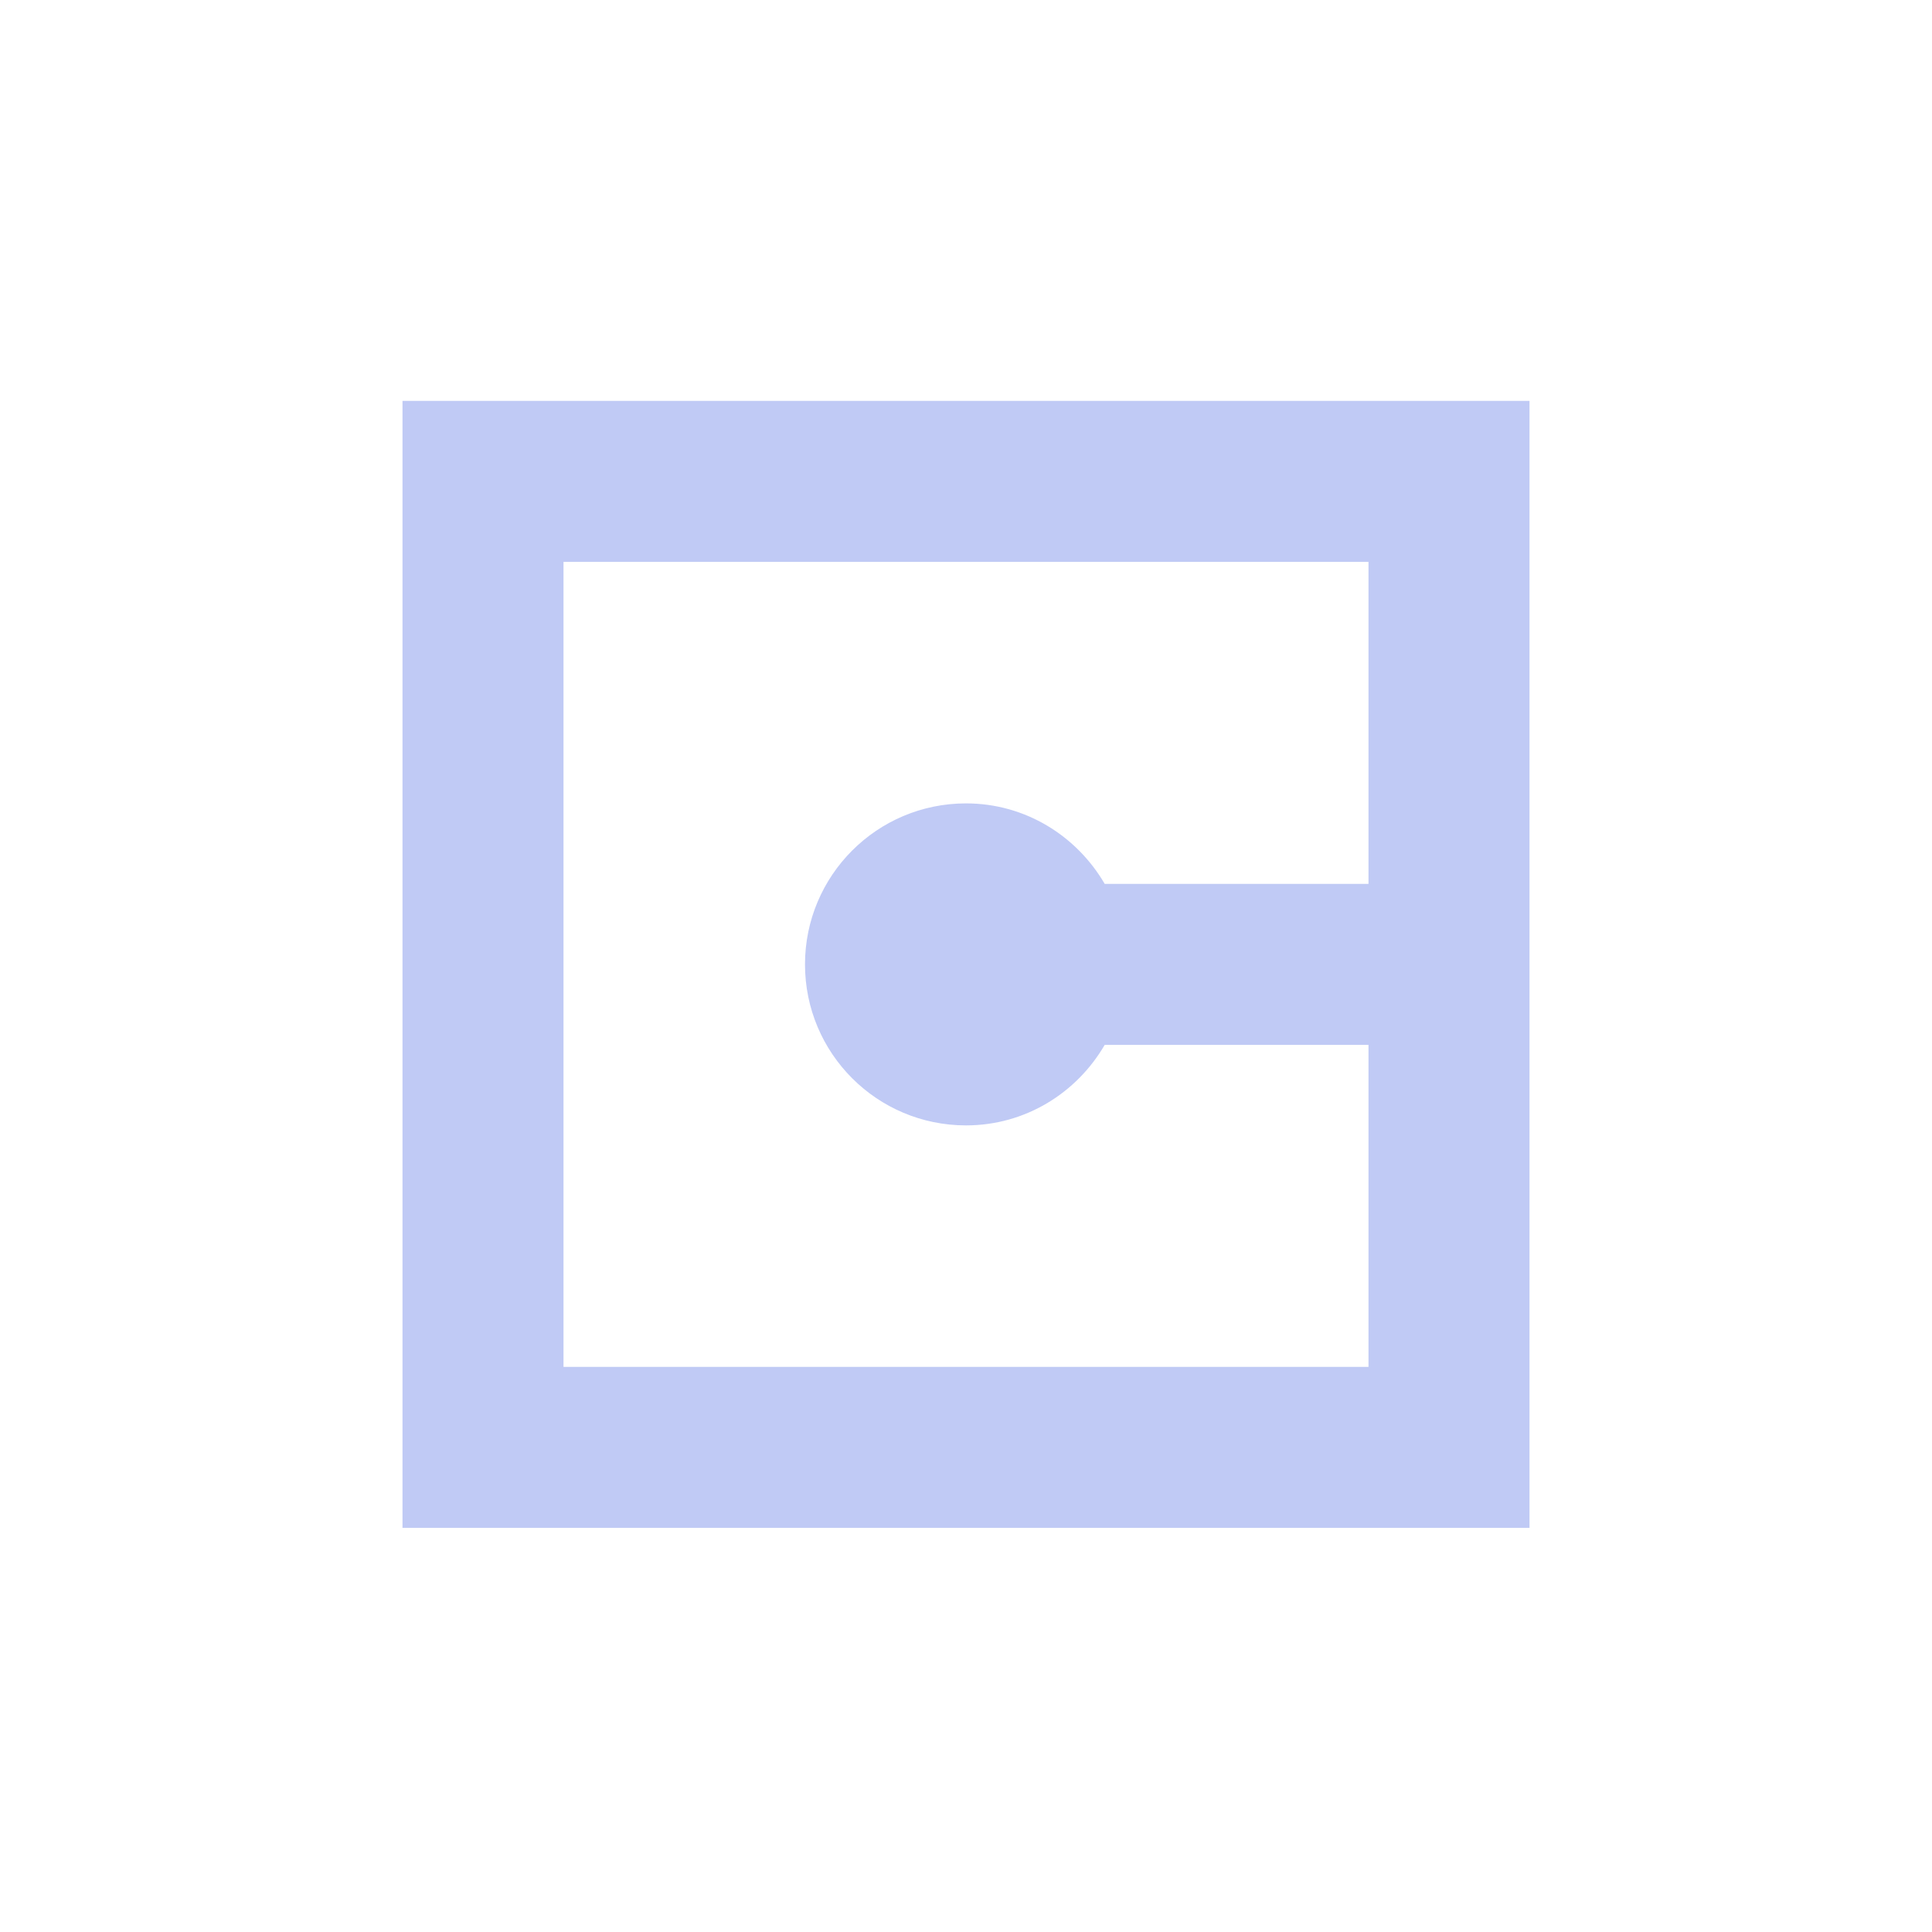 <svg xmlns="http://www.w3.org/2000/svg" width="24" height="24" viewBox="0 0 24 24">
 <defs>
  <style id="current-color-scheme" type="text/css">
   .ColorScheme-Text { color:#c0caf5; } .ColorScheme-Highlight { color:#5294e2; }
  </style>
 </defs>
 <path style="fill:currentColor" class="ColorScheme-Text" d="M 1 0.98 L 1 14.98 L 15 14.98 L 15 0.98 L 1 0.98 z M 3 2.98 L 13 2.98 L 13 6.98 L 9.723 6.98 C 9.376 6.385 8.739 5.98 8 5.98 C 6.895 5.98 6 6.876 6 7.98 C 6 9.085 6.895 9.98 8 9.98 C 8.739 9.98 9.376 9.576 9.723 8.98 L 13 8.98 L 13 12.98 L 3 12.98 L 3 2.98 z" transform="translate(4 4)"/>
</svg>
